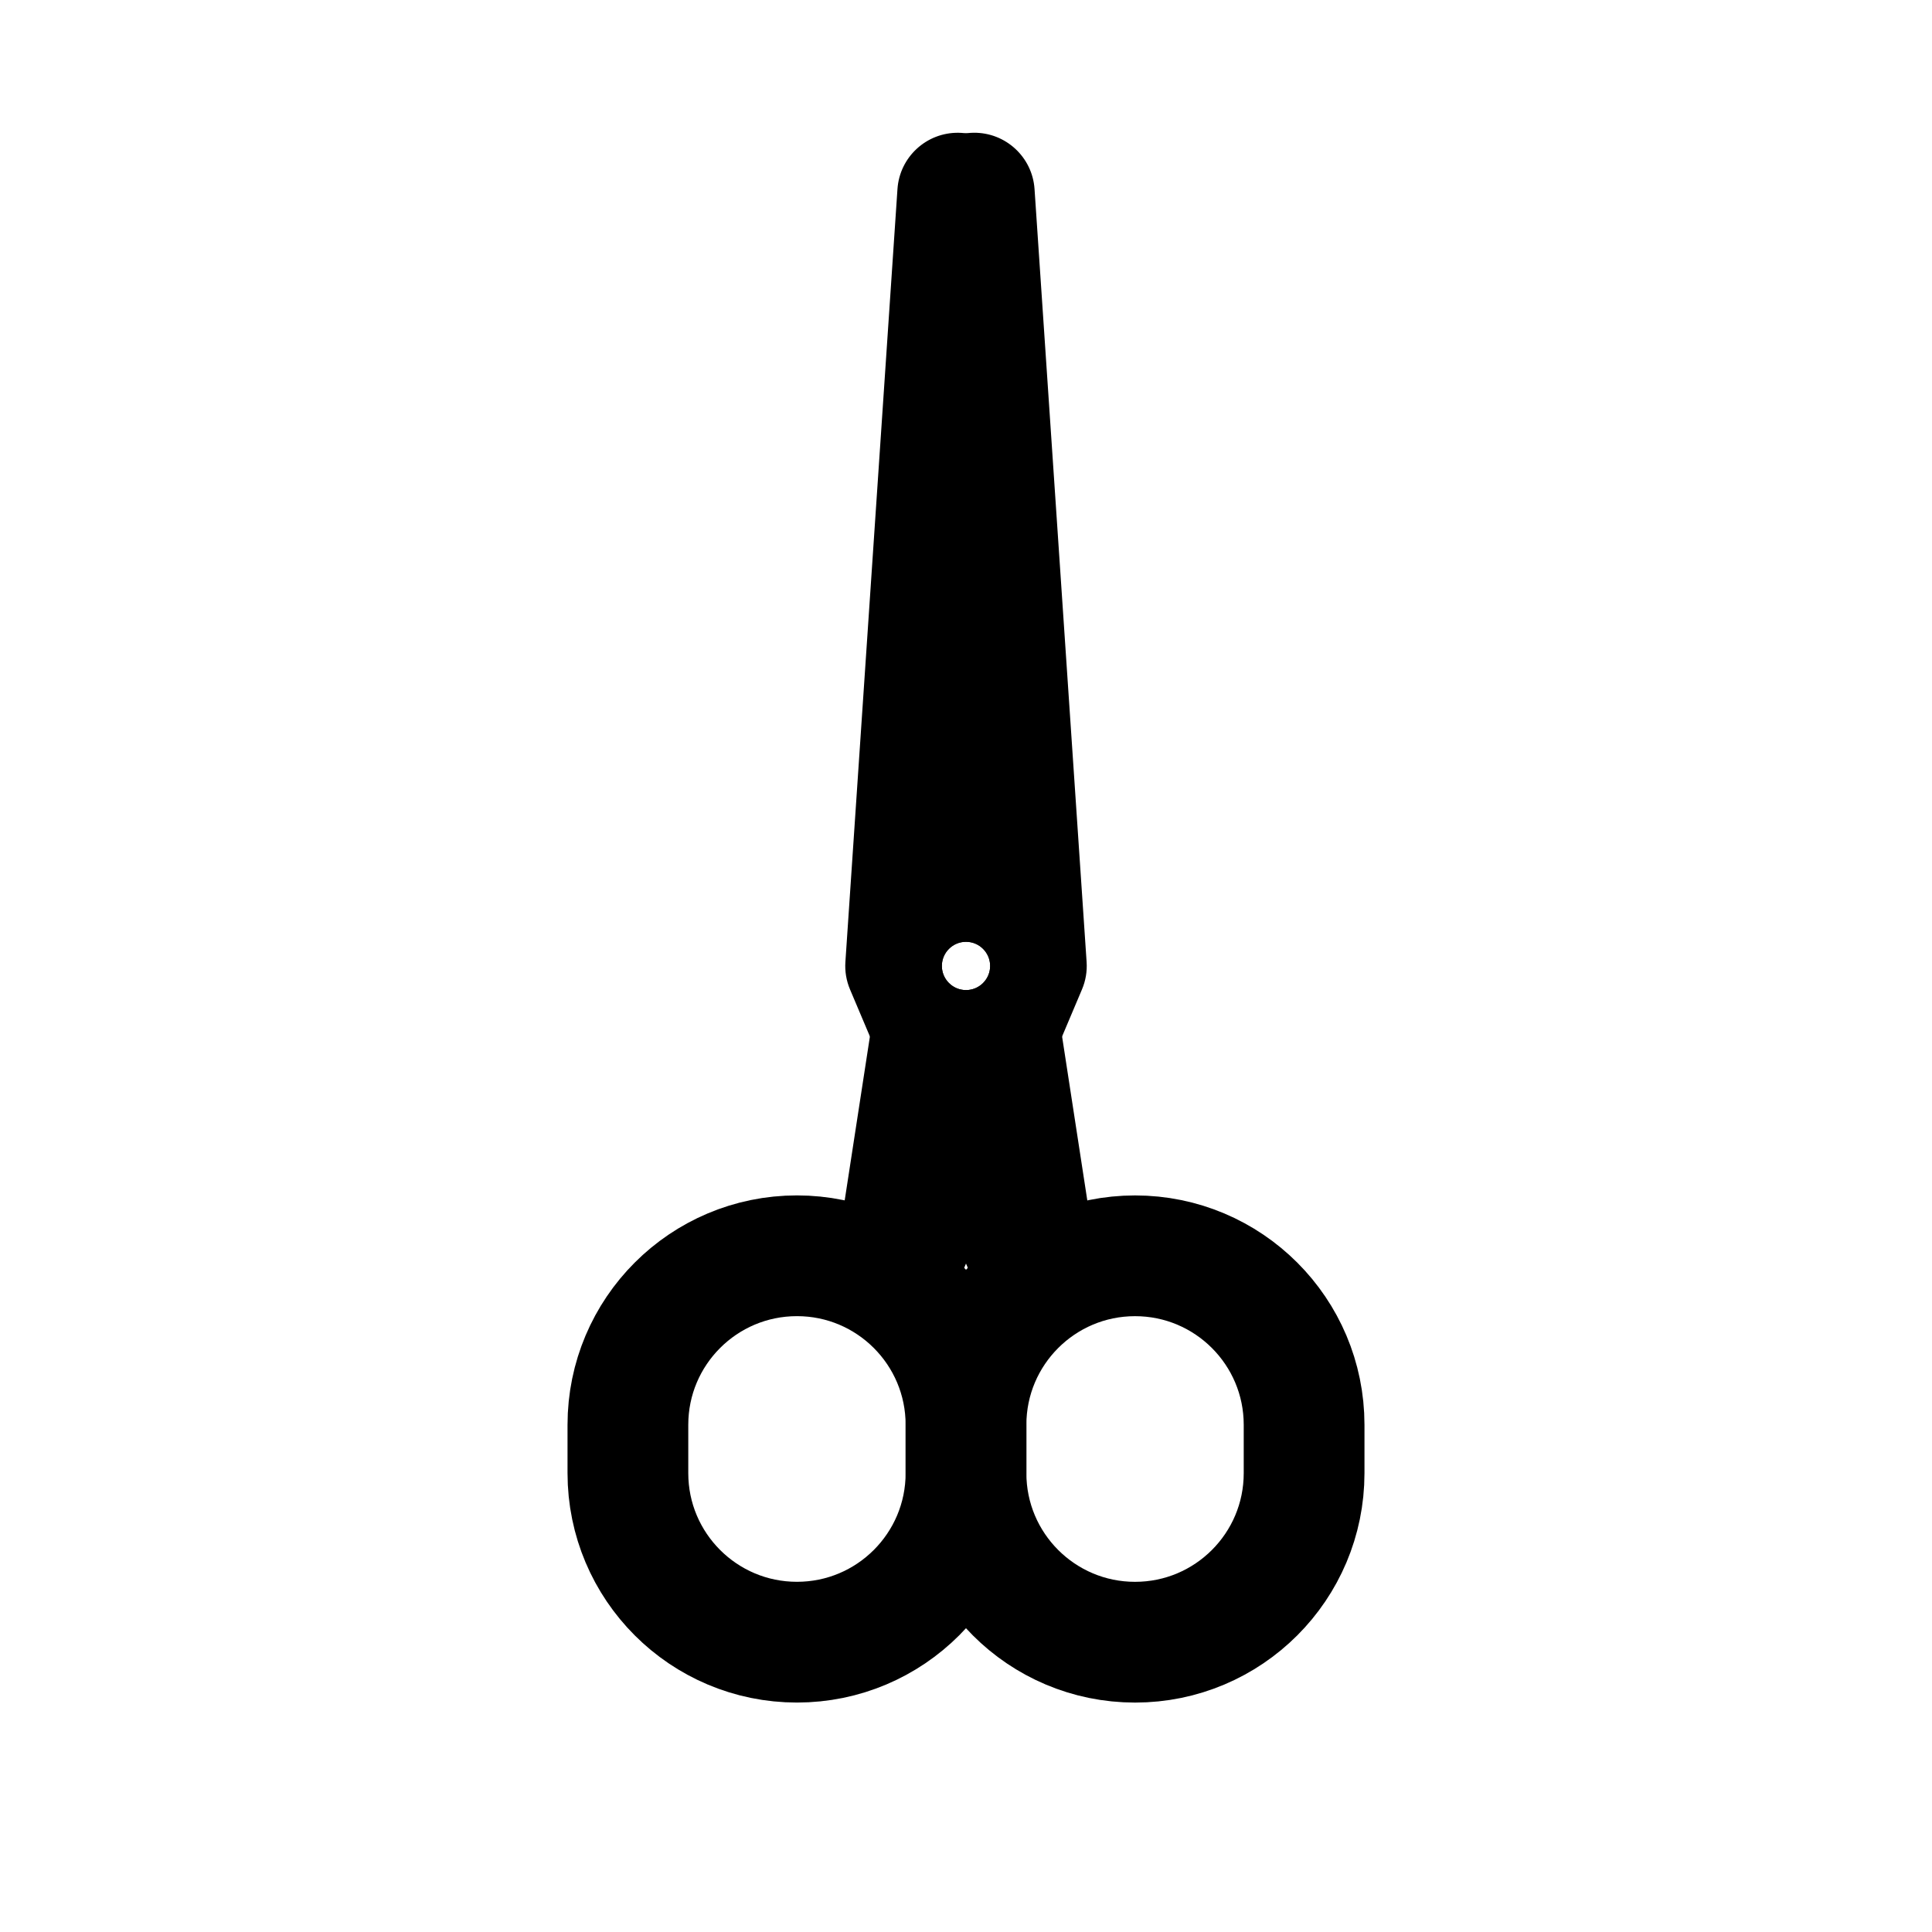 <svg viewBox="0 0 80 80" fill="none">
  <path fill-rule="evenodd" clip-rule="evenodd" d="M38.654 54.872C38.928 54.631 39.152 54.327 39.302 53.971L44.802 40.971C44.955 40.611 45.021 40.219 44.994 39.829L42.838 7.829C42.749 6.504 41.64 5.48 40.312 5.497C38.984 5.514 37.902 6.566 37.846 7.892L36.508 39.754L34.596 52.182C36.252 52.568 37.682 53.542 38.654 54.872ZM40 38.997C40.552 38.997 41 39.445 41 39.997C41 40.549 40.552 40.997 40 40.997C39.448 40.997 39 40.549 39 39.997C39 39.445 39.448 38.997 40 38.997Z" fill="currentColor" />
  <path d="M40 60.999C40 64.865 36.866 67.999 33 67.999V67.999C29.134 67.999 26 64.865 26 60.999L26 58.999C26 55.133 29.134 51.999 33 51.999V51.999C36.866 51.999 40 55.133 40 58.999L40 60.999Z" stroke="currentColor" stroke-width="5" stroke-linecap="round" stroke-linejoin="round" />
  <path fill-rule="evenodd" clip-rule="evenodd" d="M41.346 54.873C41.072 54.632 40.848 54.327 40.698 53.972L35.198 40.972C35.045 40.611 34.979 40.22 35.006 39.83L37.162 7.83C37.251 6.505 38.36 5.481 39.688 5.498C41.016 5.515 42.098 6.566 42.154 7.893L43.492 39.755L45.404 52.183C43.748 52.569 42.318 53.543 41.346 54.873ZM40 38.998C39.448 38.998 39 39.446 39 39.998C39 40.55 39.448 40.998 40 40.998C40.552 40.998 41 40.55 41 39.998C41 39.446 40.552 38.998 40 38.998Z" fill="currentColor" />
  <path d="M40 61C40 64.866 43.134 68 47 68V68C50.866 68 54 64.866 54 61L54 59C54 55.134 50.866 52 47 52V52C43.134 52 40 55.134 40 59L40 61Z" stroke="currentColor" stroke-width="5" stroke-linecap="round" stroke-linejoin="round" />
</svg>